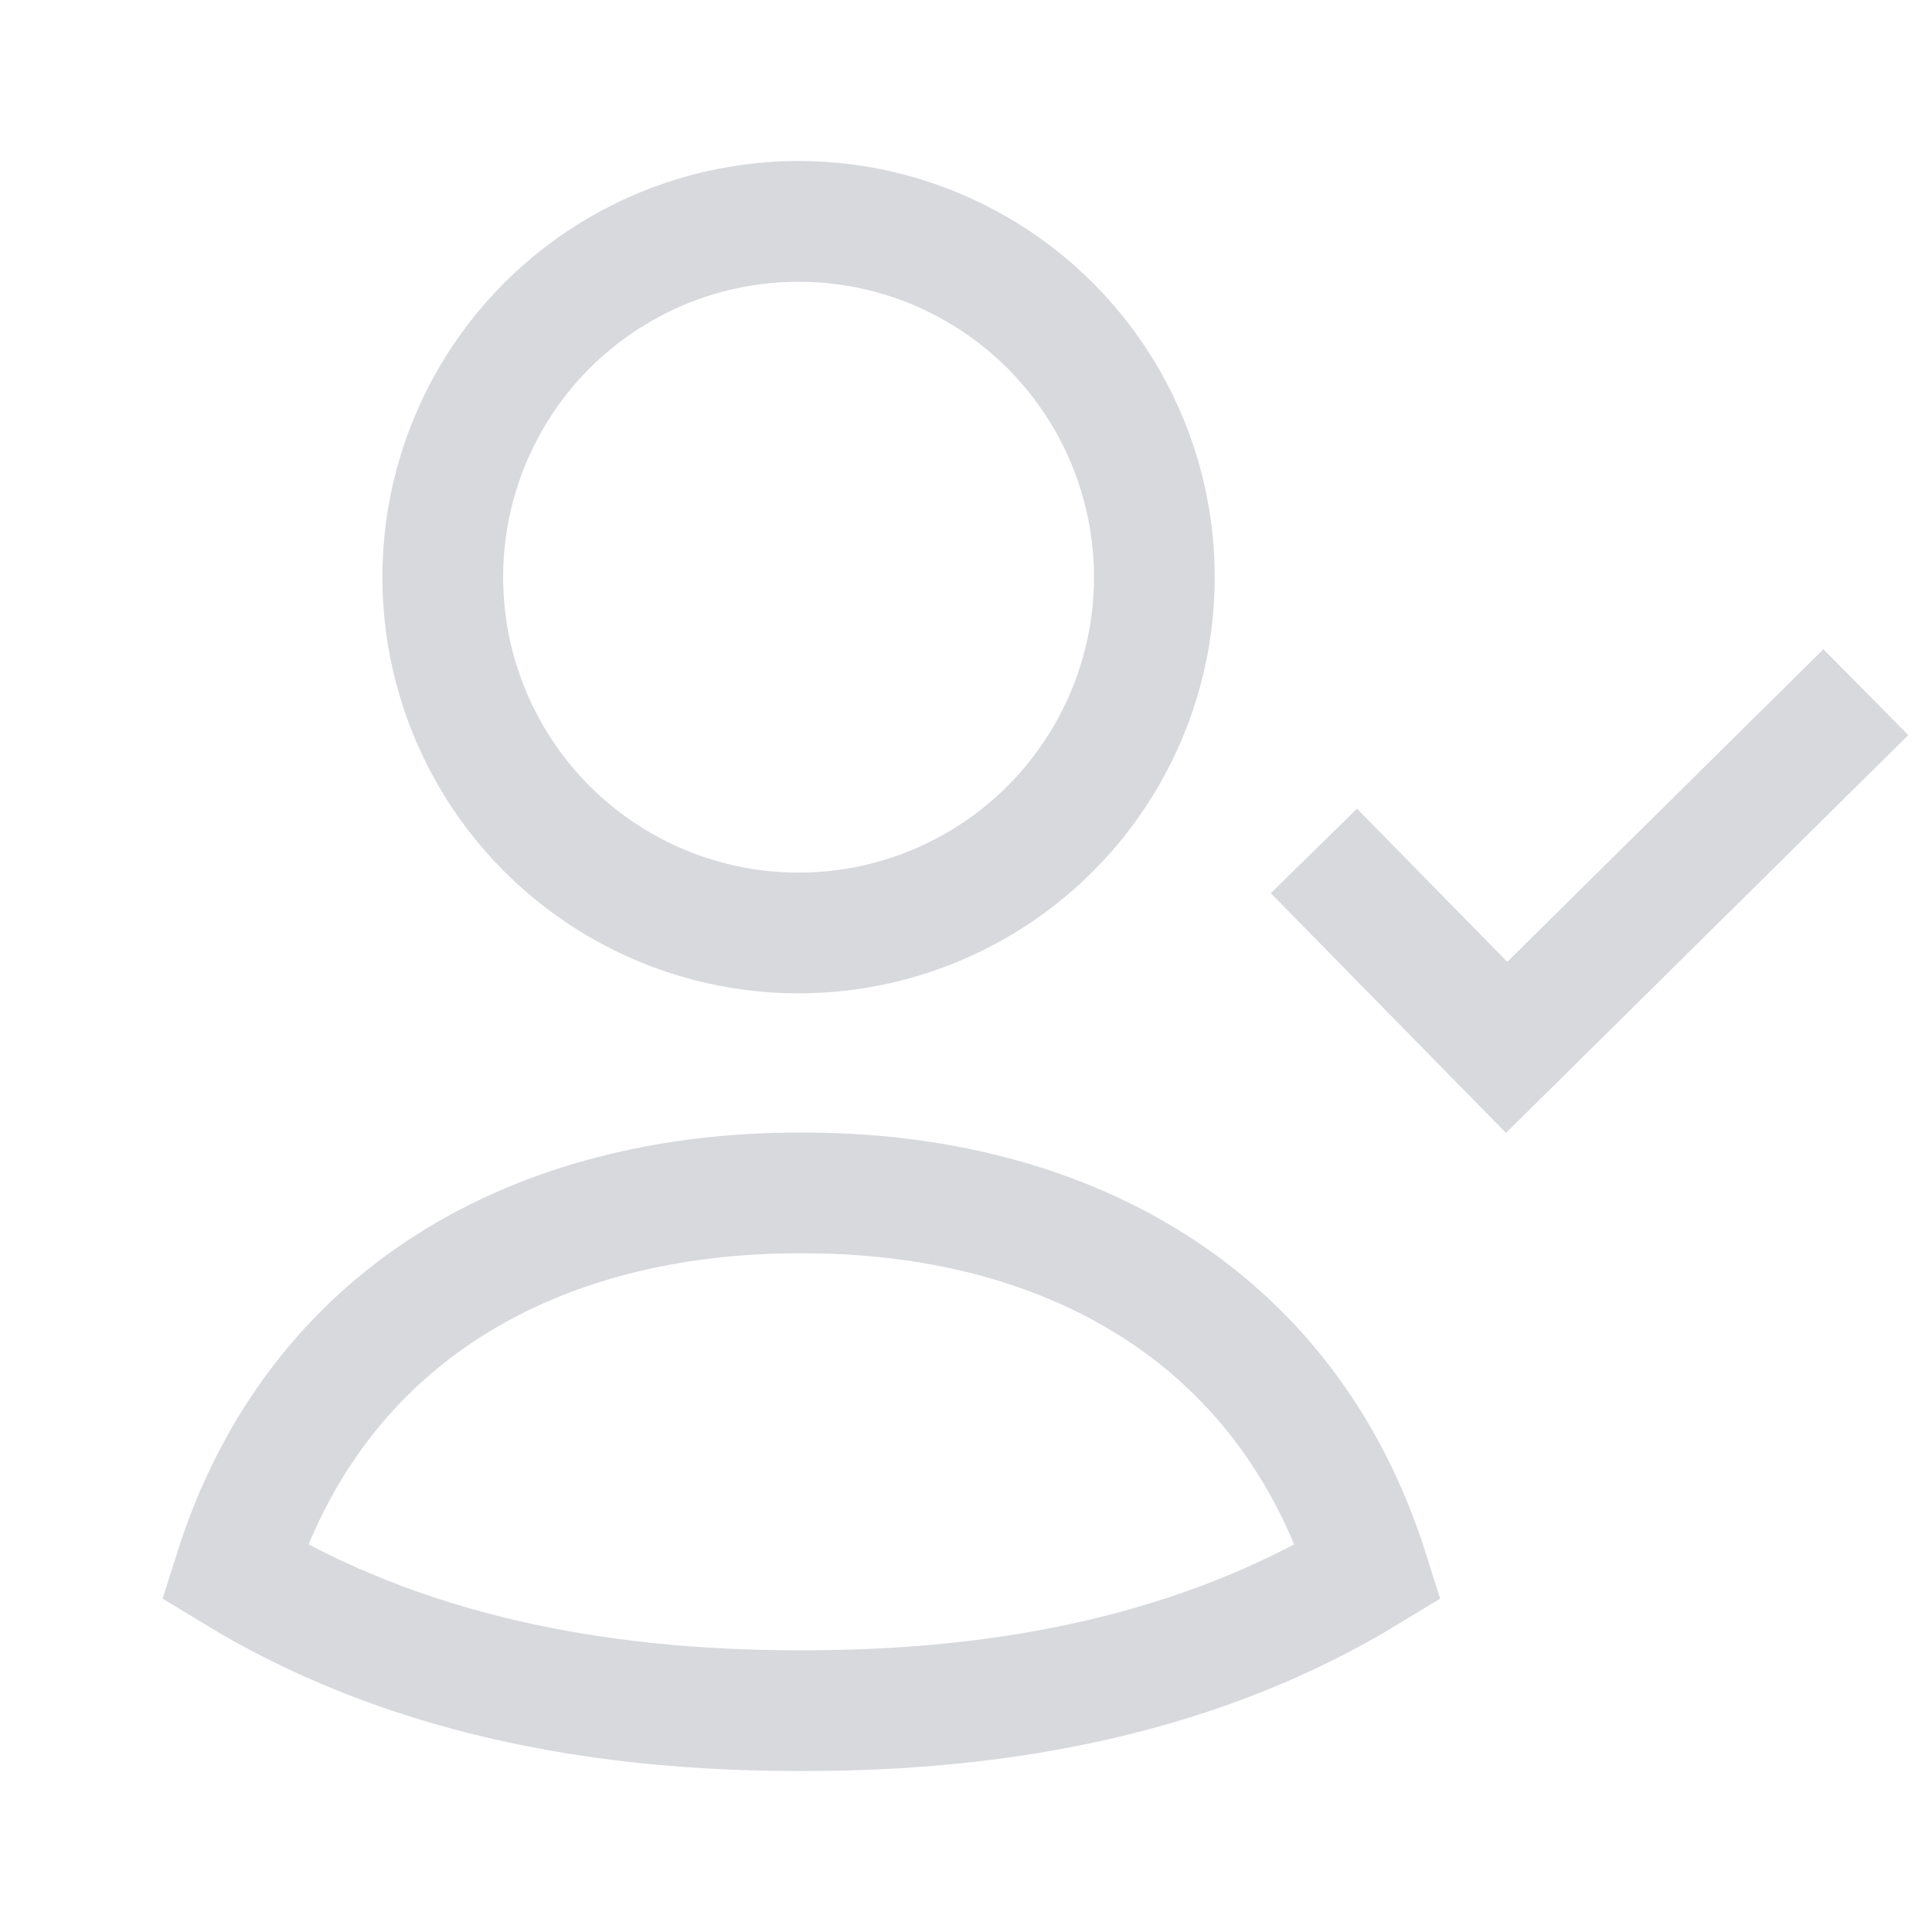 <svg width="24" height="24" viewBox="0 0 24 24" fill="none" xmlns="http://www.w3.org/2000/svg">
<path d="M16.847 11.106L18.716 13.011L22.645 9.126" stroke="#D8D9DD" stroke-width="1.5" stroke-linecap="square"/>
<path d="M9.955 14.819C13.211 14.811 15.98 16.306 16.998 19.524C14.947 20.775 12.532 21.256 9.955 21.25C7.378 21.256 4.963 20.775 2.912 19.524C3.931 16.302 6.695 14.81 9.955 14.819Z" stroke="#D8D9DD" stroke-width="1.5" stroke-linecap="square"/>
<circle cx="9.92" cy="7.17" r="4.42" stroke="#D8D9DD" stroke-width="1.5" stroke-linecap="square"/>
</svg>
